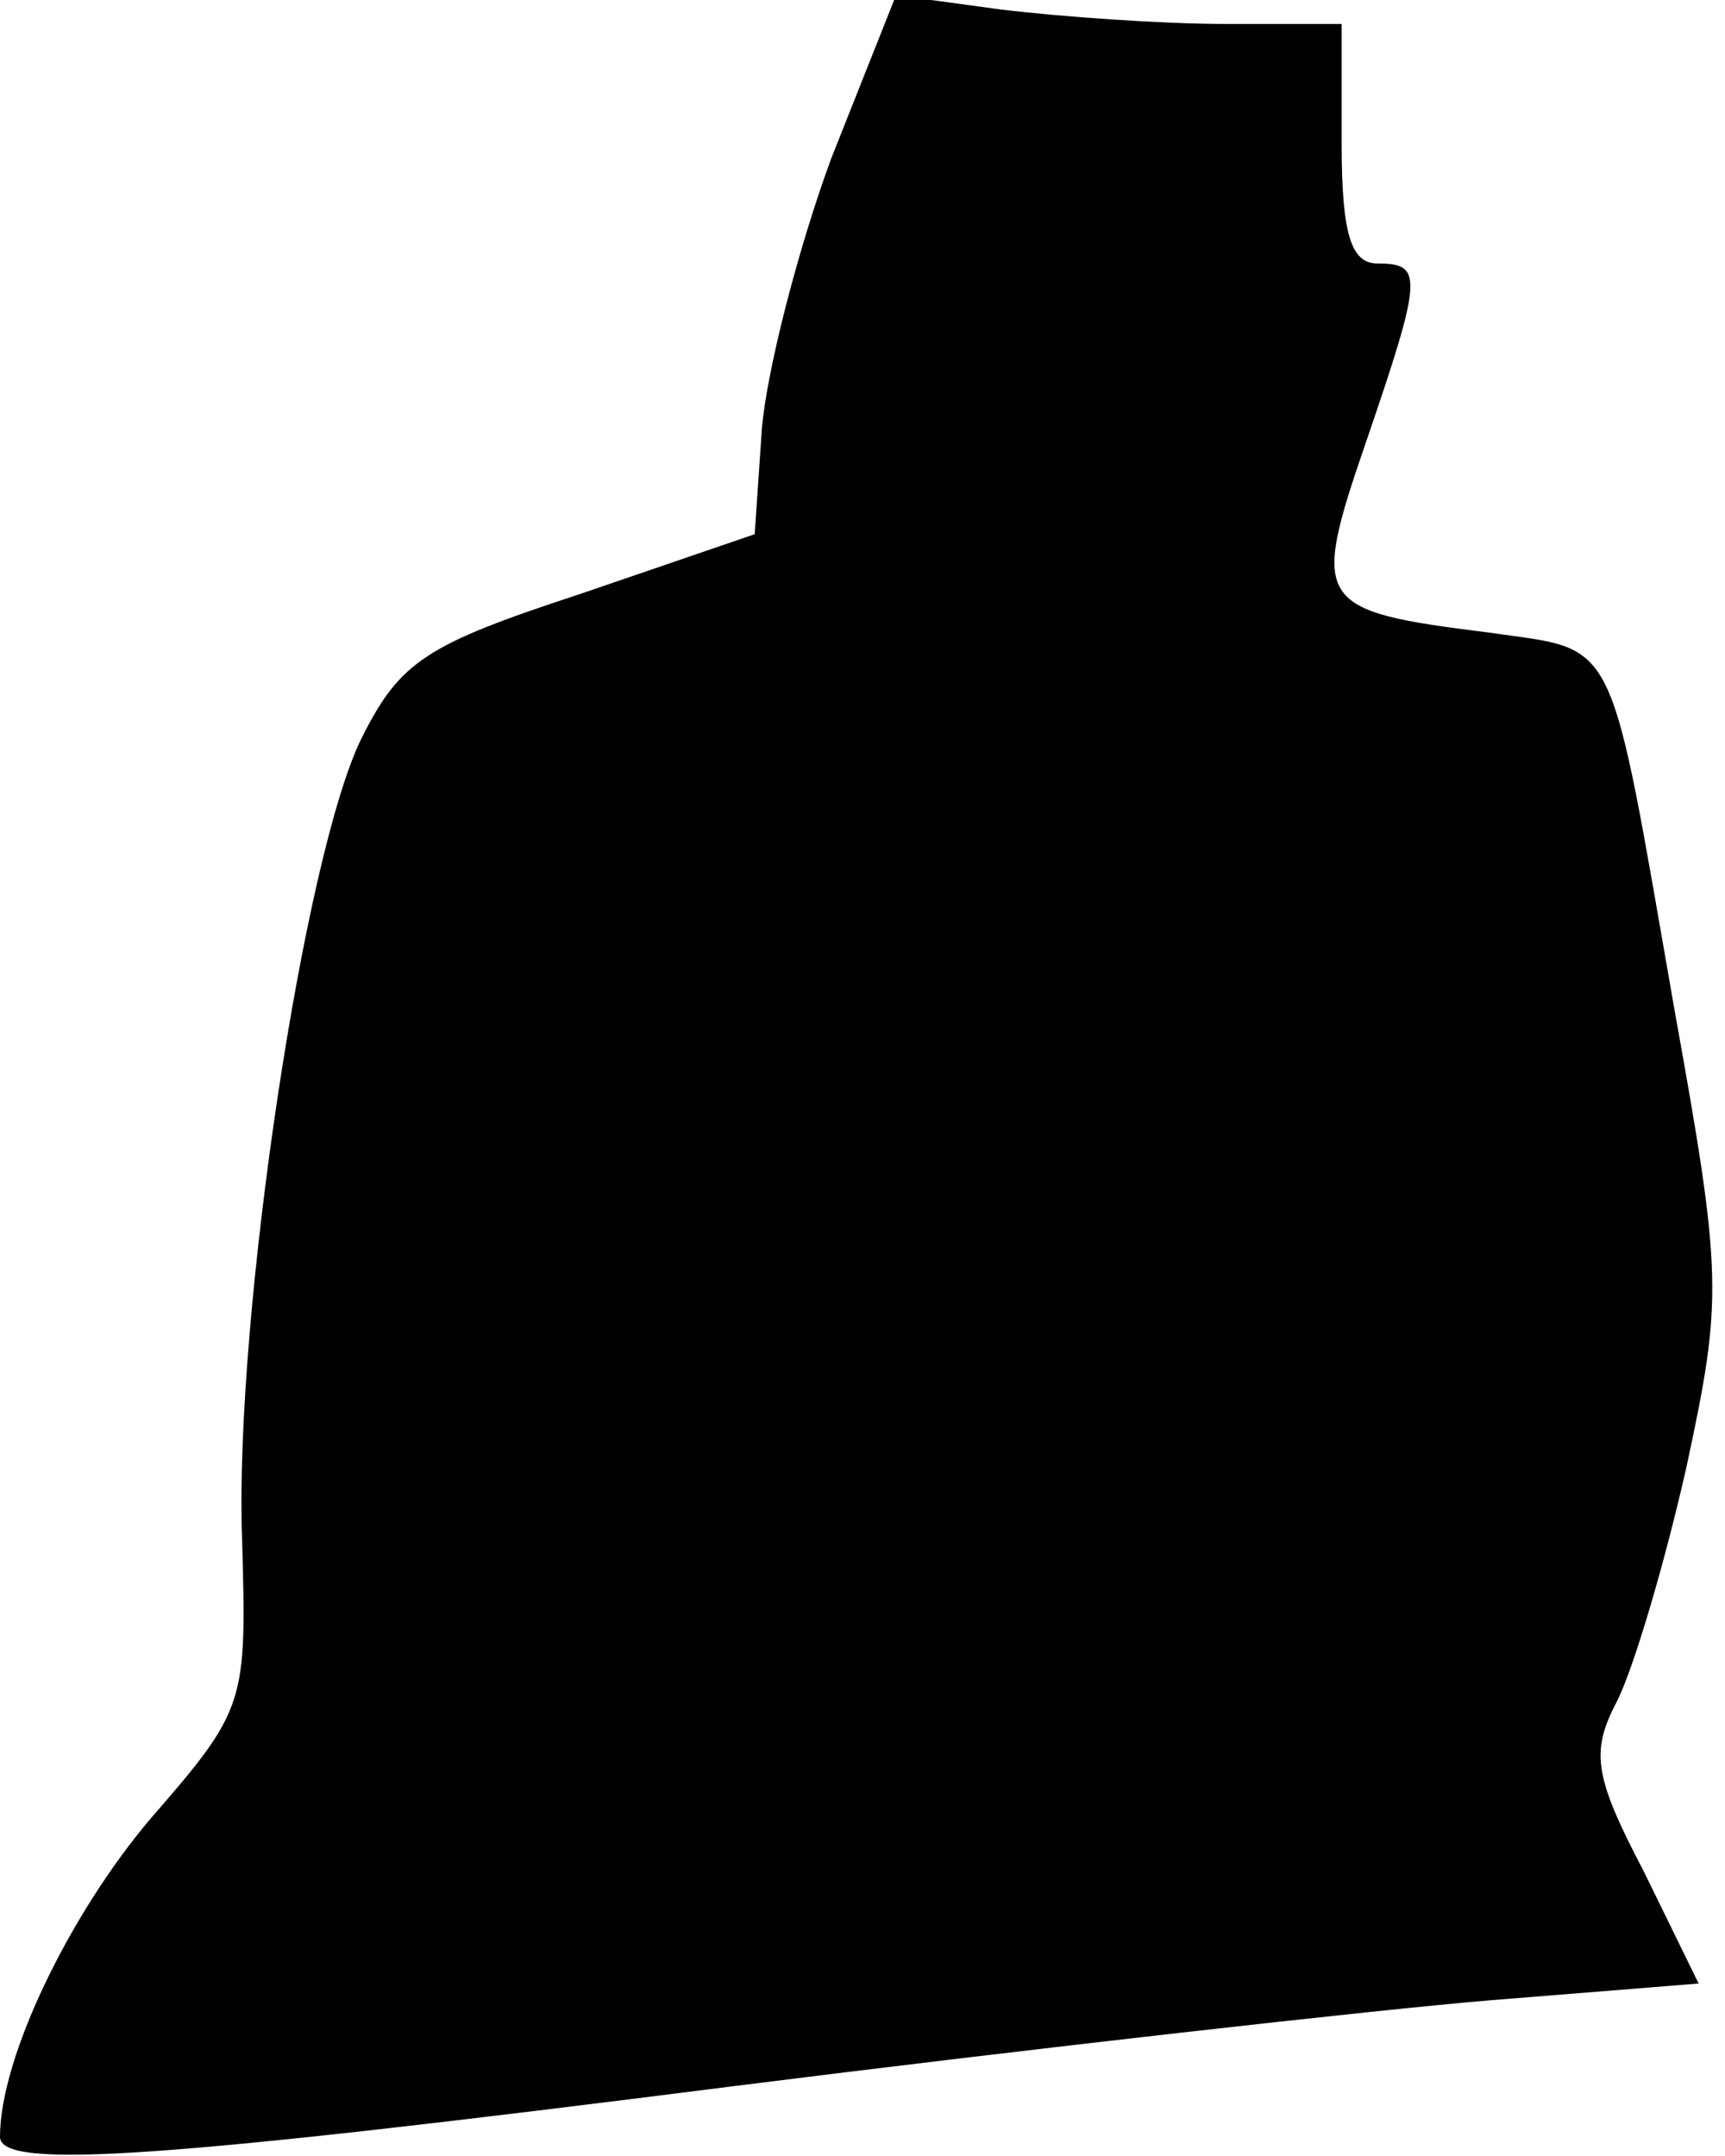 <?xml version="1.0" standalone="no"?>
<!DOCTYPE svg PUBLIC "-//W3C//DTD SVG 20010904//EN"
 "http://www.w3.org/TR/2001/REC-SVG-20010904/DTD/svg10.dtd">
<svg version="1.0" xmlns="http://www.w3.org/2000/svg"
 width="72pt" height="90pt" viewBox="0 0 72 90"
 preserveAspectRatio="xMidYMid meet">
<g transform="translate(0,90) scale(0.1,-0.1)"
fill="#000000" stroke="none">
<path fill="#000000" stroke="none" d="M347 834 c-14 -38 -27 -89 -29 -113
l-3 -44 -73 -25 c-64 -21 -75 -28 -91 -60 -24 -48 -53 -241 -50 -333 2 -70 2
-72 -38 -118 -34 -40 -63 -100 -63 -133 0 -14 69 -9 305 21 127 16 269 32 317
36 l87 7 -23 47 c-21 40 -22 50 -11 71 7 14 20 58 29 98 15 70 15 79 -5 190
-28 160 -23 150 -78 158 -72 9 -74 12 -51 79 24 70 24 75 5 75 -11 0 -15 12
-15 50 l0 50 -49 0 c-26 0 -68 3 -93 6 l-44 6 -27 -68z"/>
</g>
</svg>
